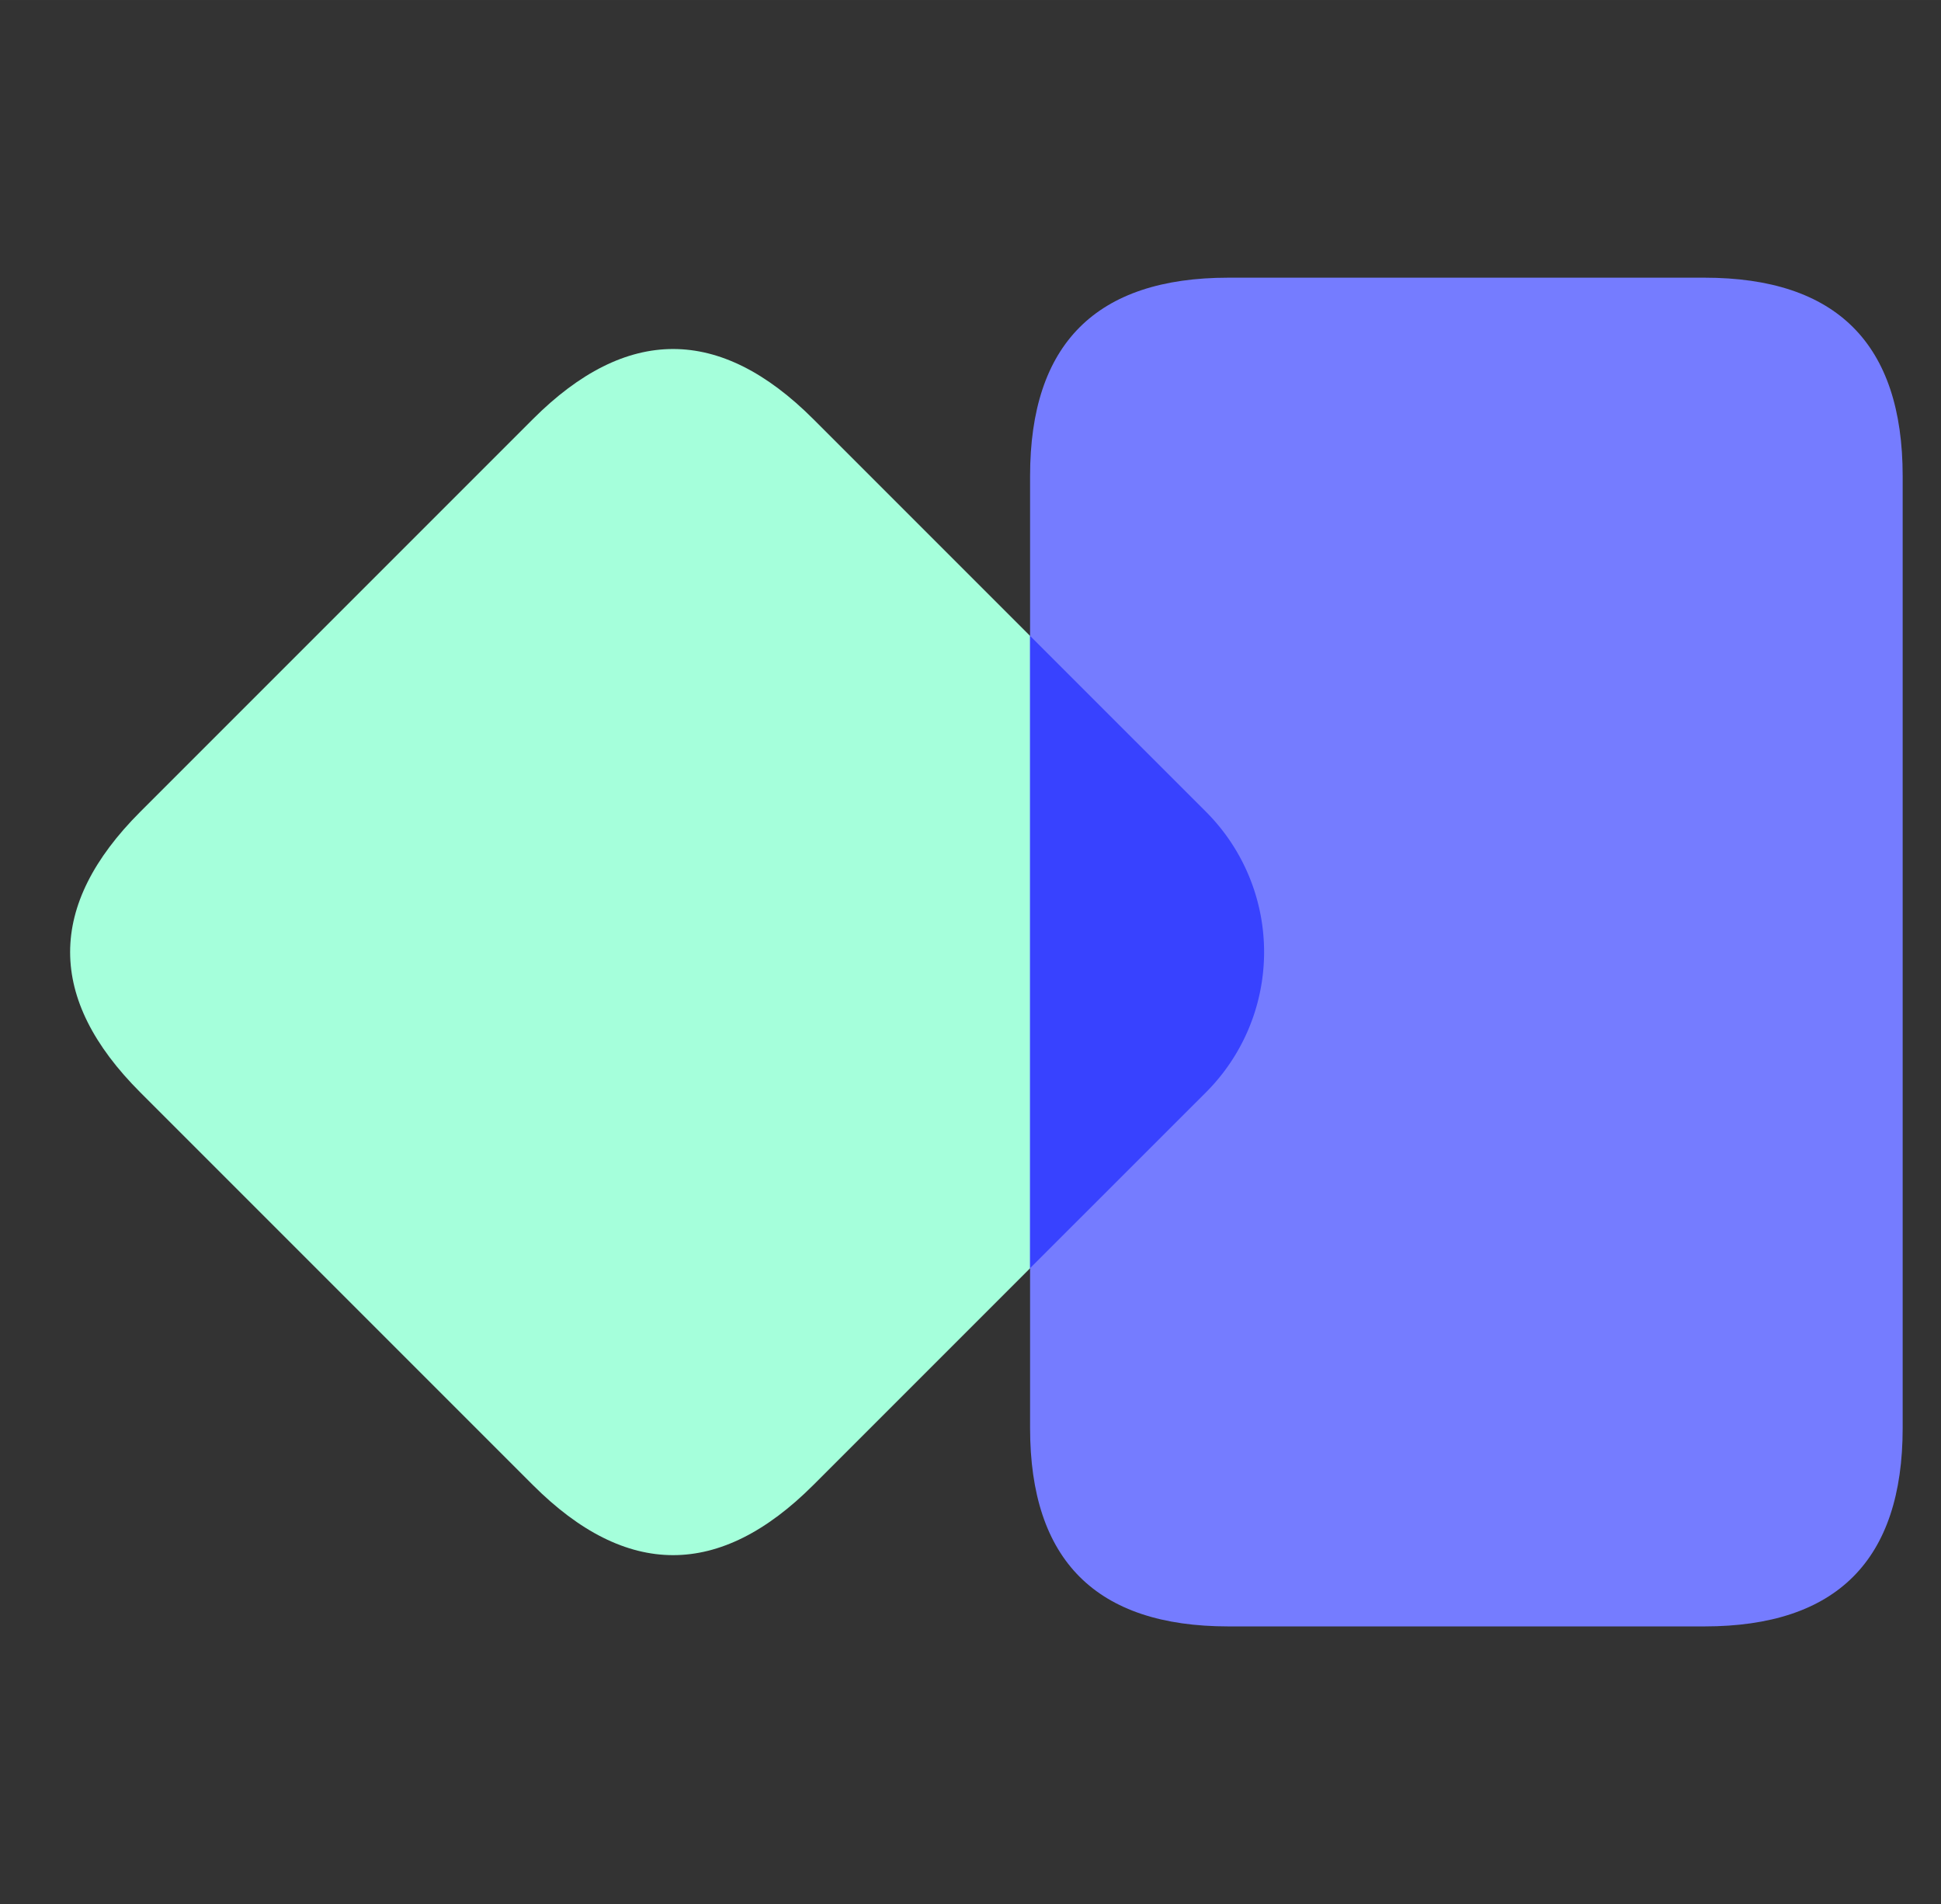 <?xml version="1.0" standalone="no"?><!DOCTYPE svg PUBLIC "-//W3C//DTD SVG 1.1//EN" "http://www.w3.org/Graphics/SVG/1.1/DTD/svg11.dtd"><svg class="icon" width="200px" height="196.17px" viewBox="0 0 1044 1024" version="1.1" xmlns="http://www.w3.org/2000/svg"><rect x="0" y="0" width="1044" height="1024" fill="#333333" stroke="none"/><path d="M362.042 149.976m75.425 75.425l211.189 211.189q75.425 75.425 0 150.849l-211.189 211.189q-75.425 75.425-150.849 0l-211.189-211.189q-75.425-75.425 0-150.849l211.189-211.189q75.425-75.425 150.849 0Z" fill="#A5FFDB" /><path d="M554.048 149.333m106.667 0l256 0q106.667 0 106.667 106.667l0 512q0 106.667-106.667 106.667l-256 0q-106.667 0-106.667-106.667l0-512q0-106.667 106.667-106.667Z" fill="#757CFF" /><path d="M554.027 341.952l94.635 94.613a106.667 106.667 0 0 1 0 150.869L554.027 682.027V341.952z" fill="#3842FF" /></svg>